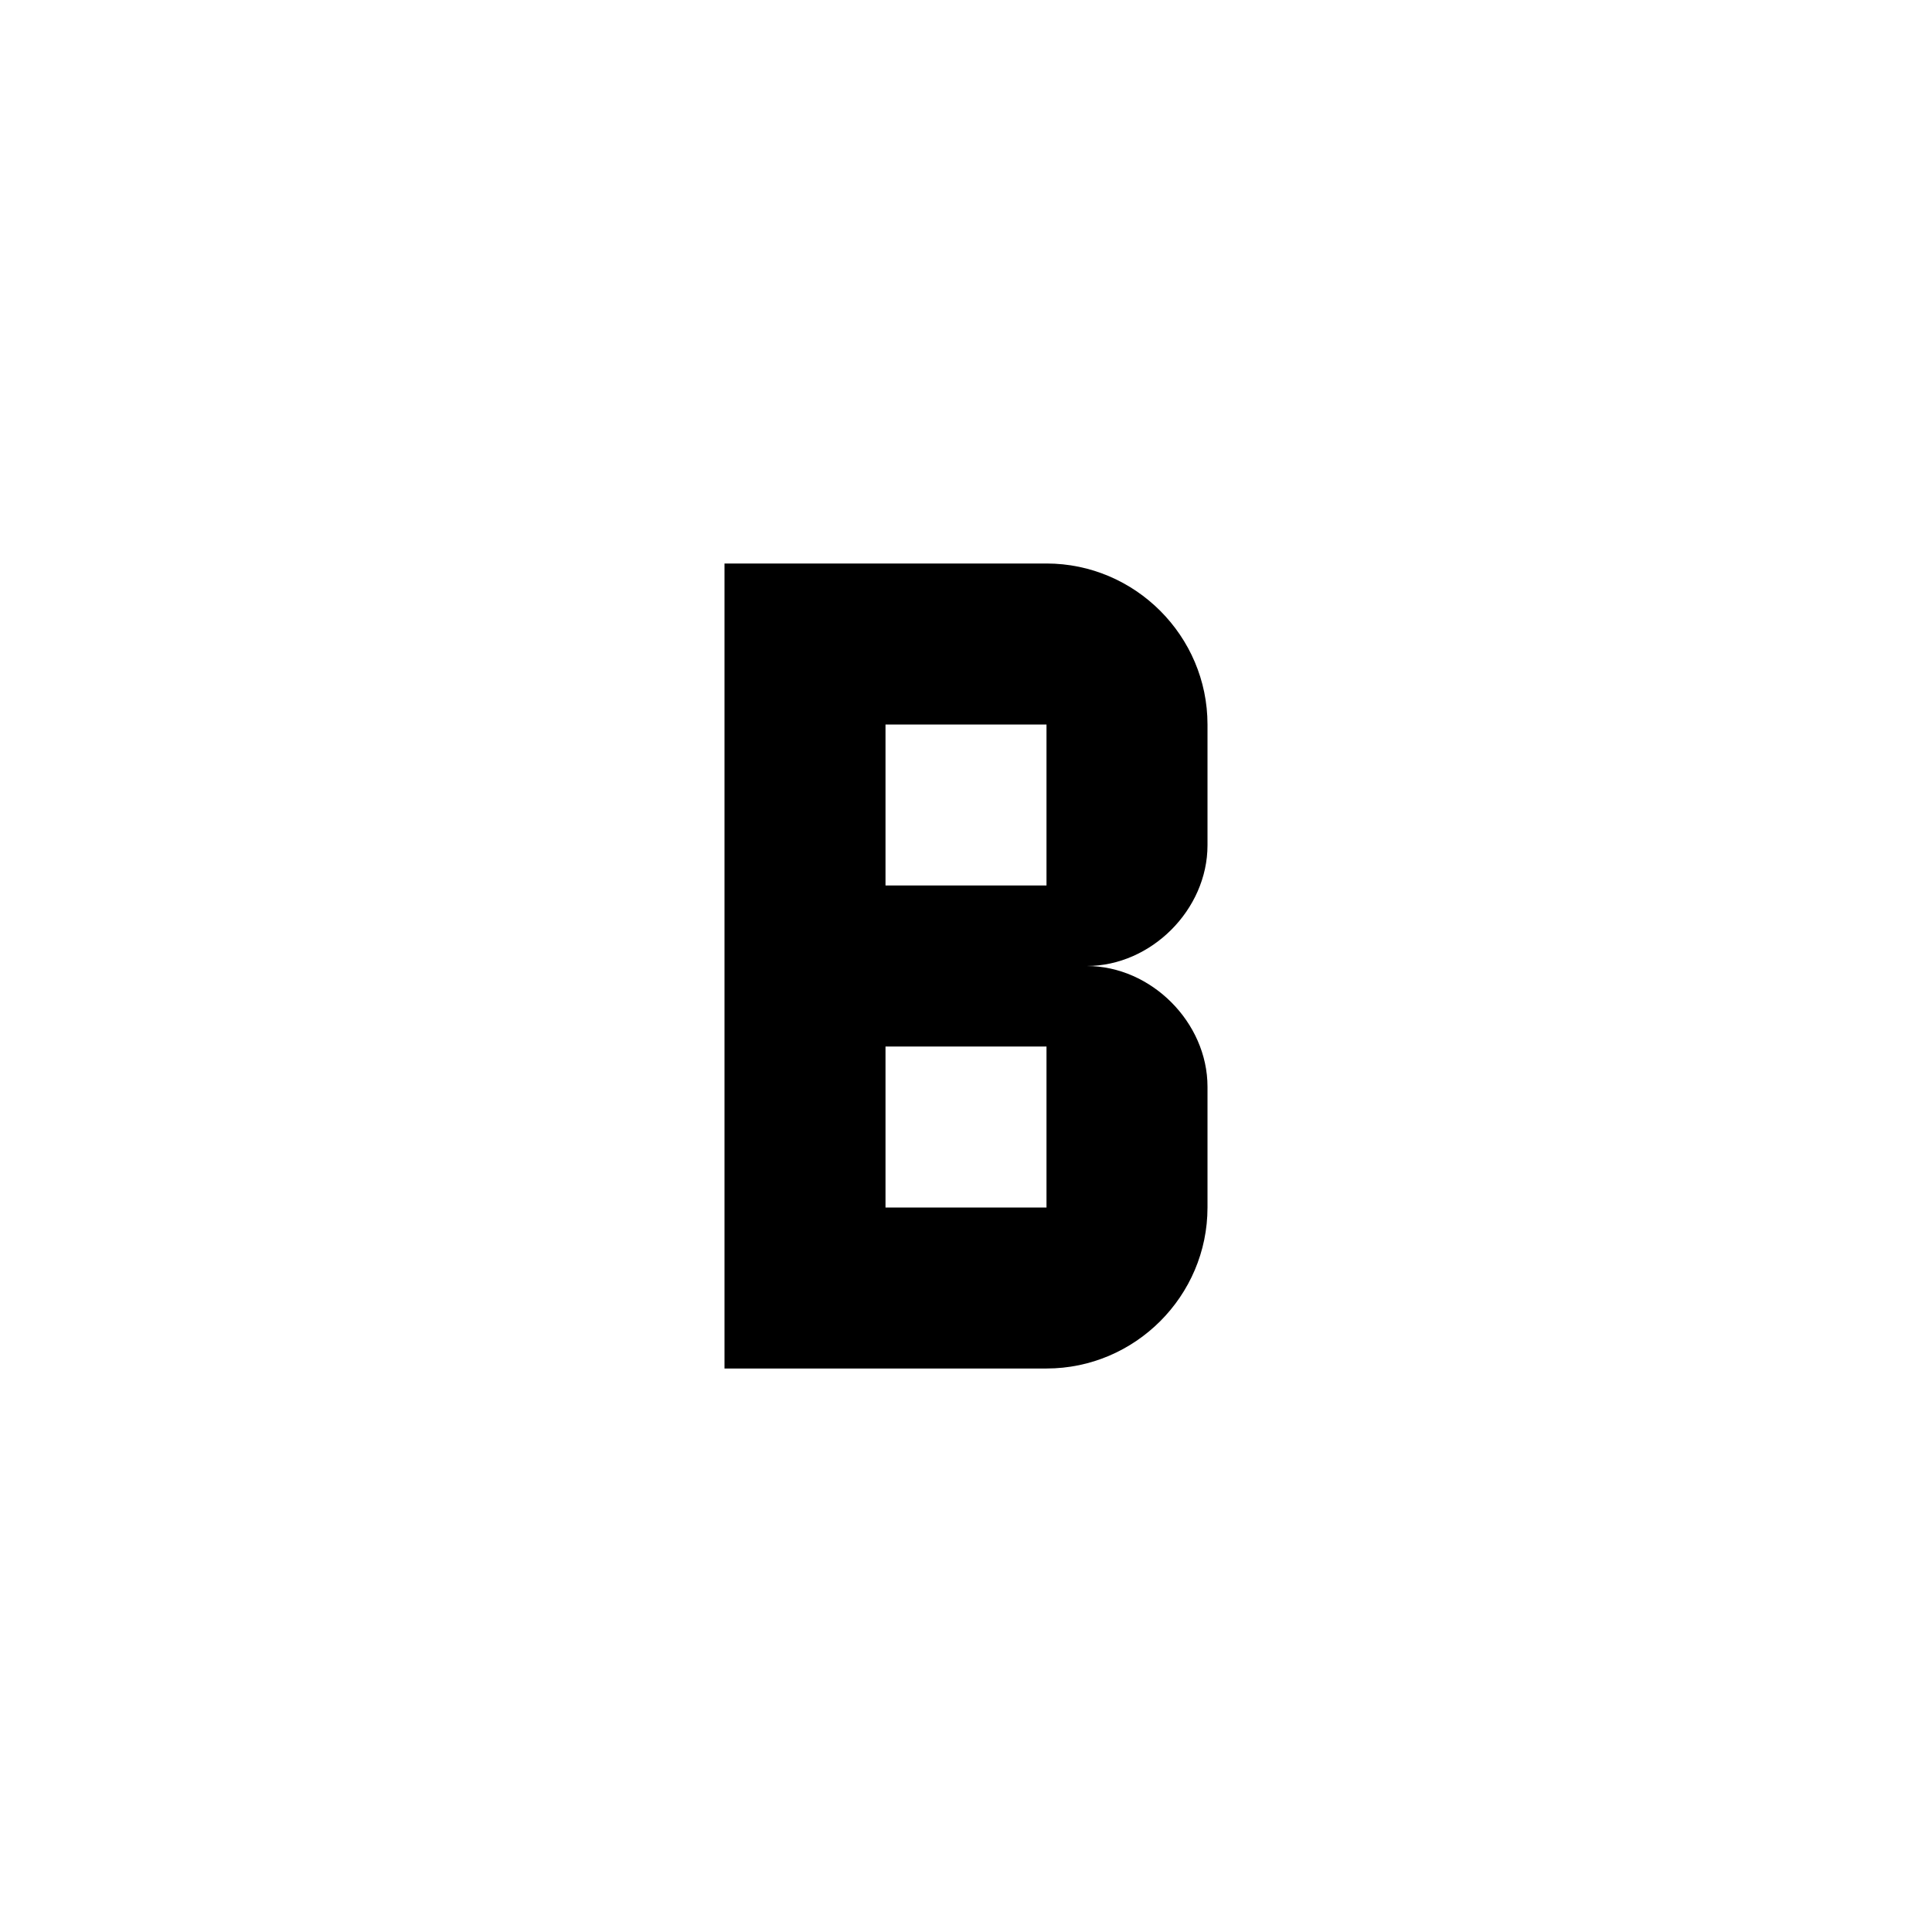 <svg xmlns="http://www.w3.org/2000/svg" baseProfile="full" viewBox="0 0 24.00 24.00"><path d="M15 10.5V9c0-1.1-.9-2-2-2H9v10h4c1.1 0 2-.9 2-2v-1.5c0-.8-.7-1.5-1.5-1.5.8 0 1.5-.7 1.5-1.5zM13 15h-2v-2h2v2zm0-4h-2V9h2v2z"/></svg>
